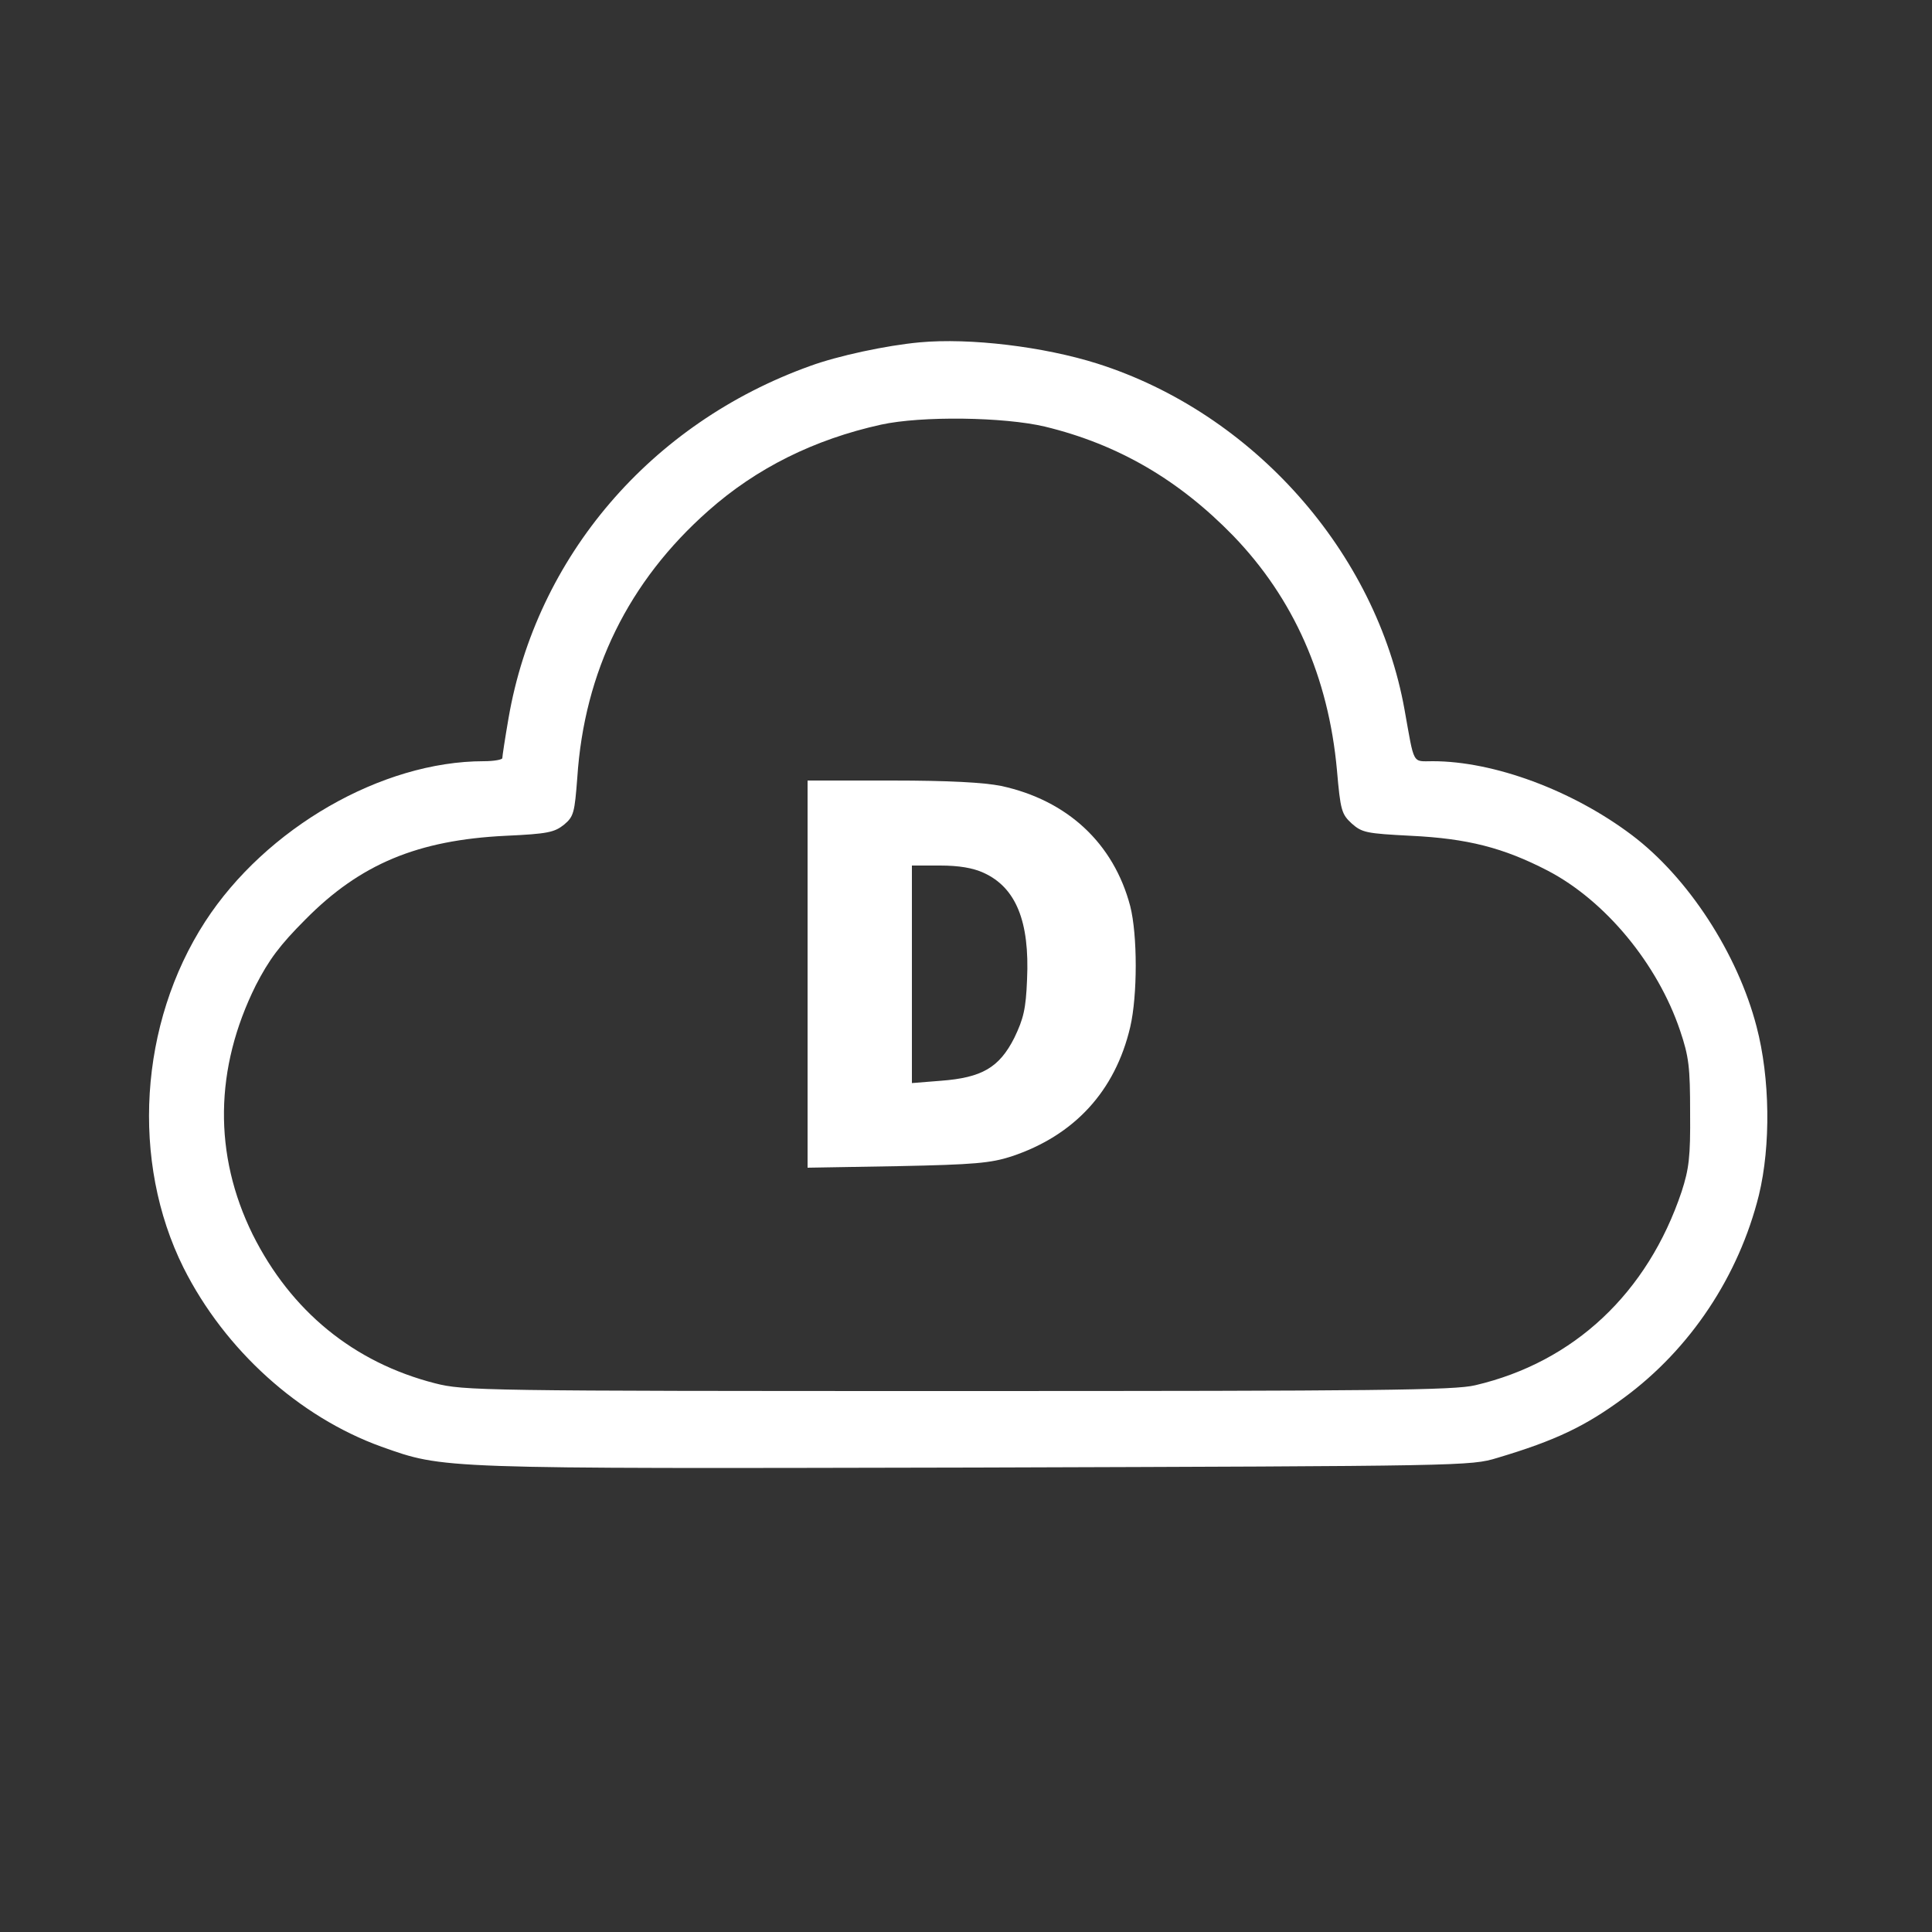 <?xml version="1.0" standalone="no"?>
<!DOCTYPE svg PUBLIC "-//W3C//DTD SVG 20010904//EN"
 "http://www.w3.org/TR/2001/REC-SVG-20010904/DTD/svg10.dtd">
<svg version="1.0" xmlns="http://www.w3.org/2000/svg"
 width="500pt" height="500pt" viewBox="0 0 500 500"
 preserveAspectRatio="xMidYMid meet">

<rect x="0" y="0" width="500" height="500" fill="#333333" stroke="none"/>

<g transform="translate(0,500) scale(0.1,-0.1)"
fill="#FFFFFF" stroke="none">
<path d="M2380 4114 c-87 -8 -212 -35 -283 -61 -413 -148 -709 -494 -781 -912
-9 -52 -16 -98 -16 -103 0 -4 -22 -8 -48 -8 -264 0 -564 -173 -721 -415 -171
-264 -193 -621 -56 -896 107 -213 299 -386 512 -463 164 -58 140 -57 1538 -54
1268 4 1281 4 1350 25 151 45 228 82 327 155 173 127 298 316 350 525 31 128
29 303 -6 436 -49 189 -177 386 -323 496 -154 116 -357 191 -515 191 -54 0
-47 -12 -73 133 -73 408 -392 768 -795 896 -139 44 -330 67 -460 55z m324
-218 c190 -46 347 -138 488 -283 156 -162 246 -365 268 -606 9 -104 12 -114
38 -138 27 -24 38 -26 153 -32 147 -7 240 -31 354 -90 150 -78 285 -242 343
-414 23 -68 26 -95 26 -213 1 -115 -3 -145 -22 -204 -88 -262 -278 -441 -534
-501 -54 -13 -250 -15 -1339 -15 -1237 0 -1278 1 -1353 20 -211 54 -373 187
-472 385 -102 207 -99 430 8 645 34 66 62 104 128 170 142 144 291 206 519
217 109 5 126 9 151 29 25 21 27 31 34 121 18 276 133 509 339 691 125 111
275 185 447 223 105 23 318 20 424 -5z"/>
<path d="M2090 2479 l0 -501 233 4 c199 4 241 8 294 25 163 54 269 169 308
335 19 82 19 238 0 313 -43 163 -163 274 -334 311 -45 9 -135 14 -283 14
l-218 0 0 -501z m456 262 c83 -38 119 -125 112 -276 -3 -76 -9 -101 -33 -151
-39 -77 -84 -103 -190 -111 l-75 -6 0 282 0 281 73 0 c48 0 85 -6 113 -19z"/>
</g>
</svg>
